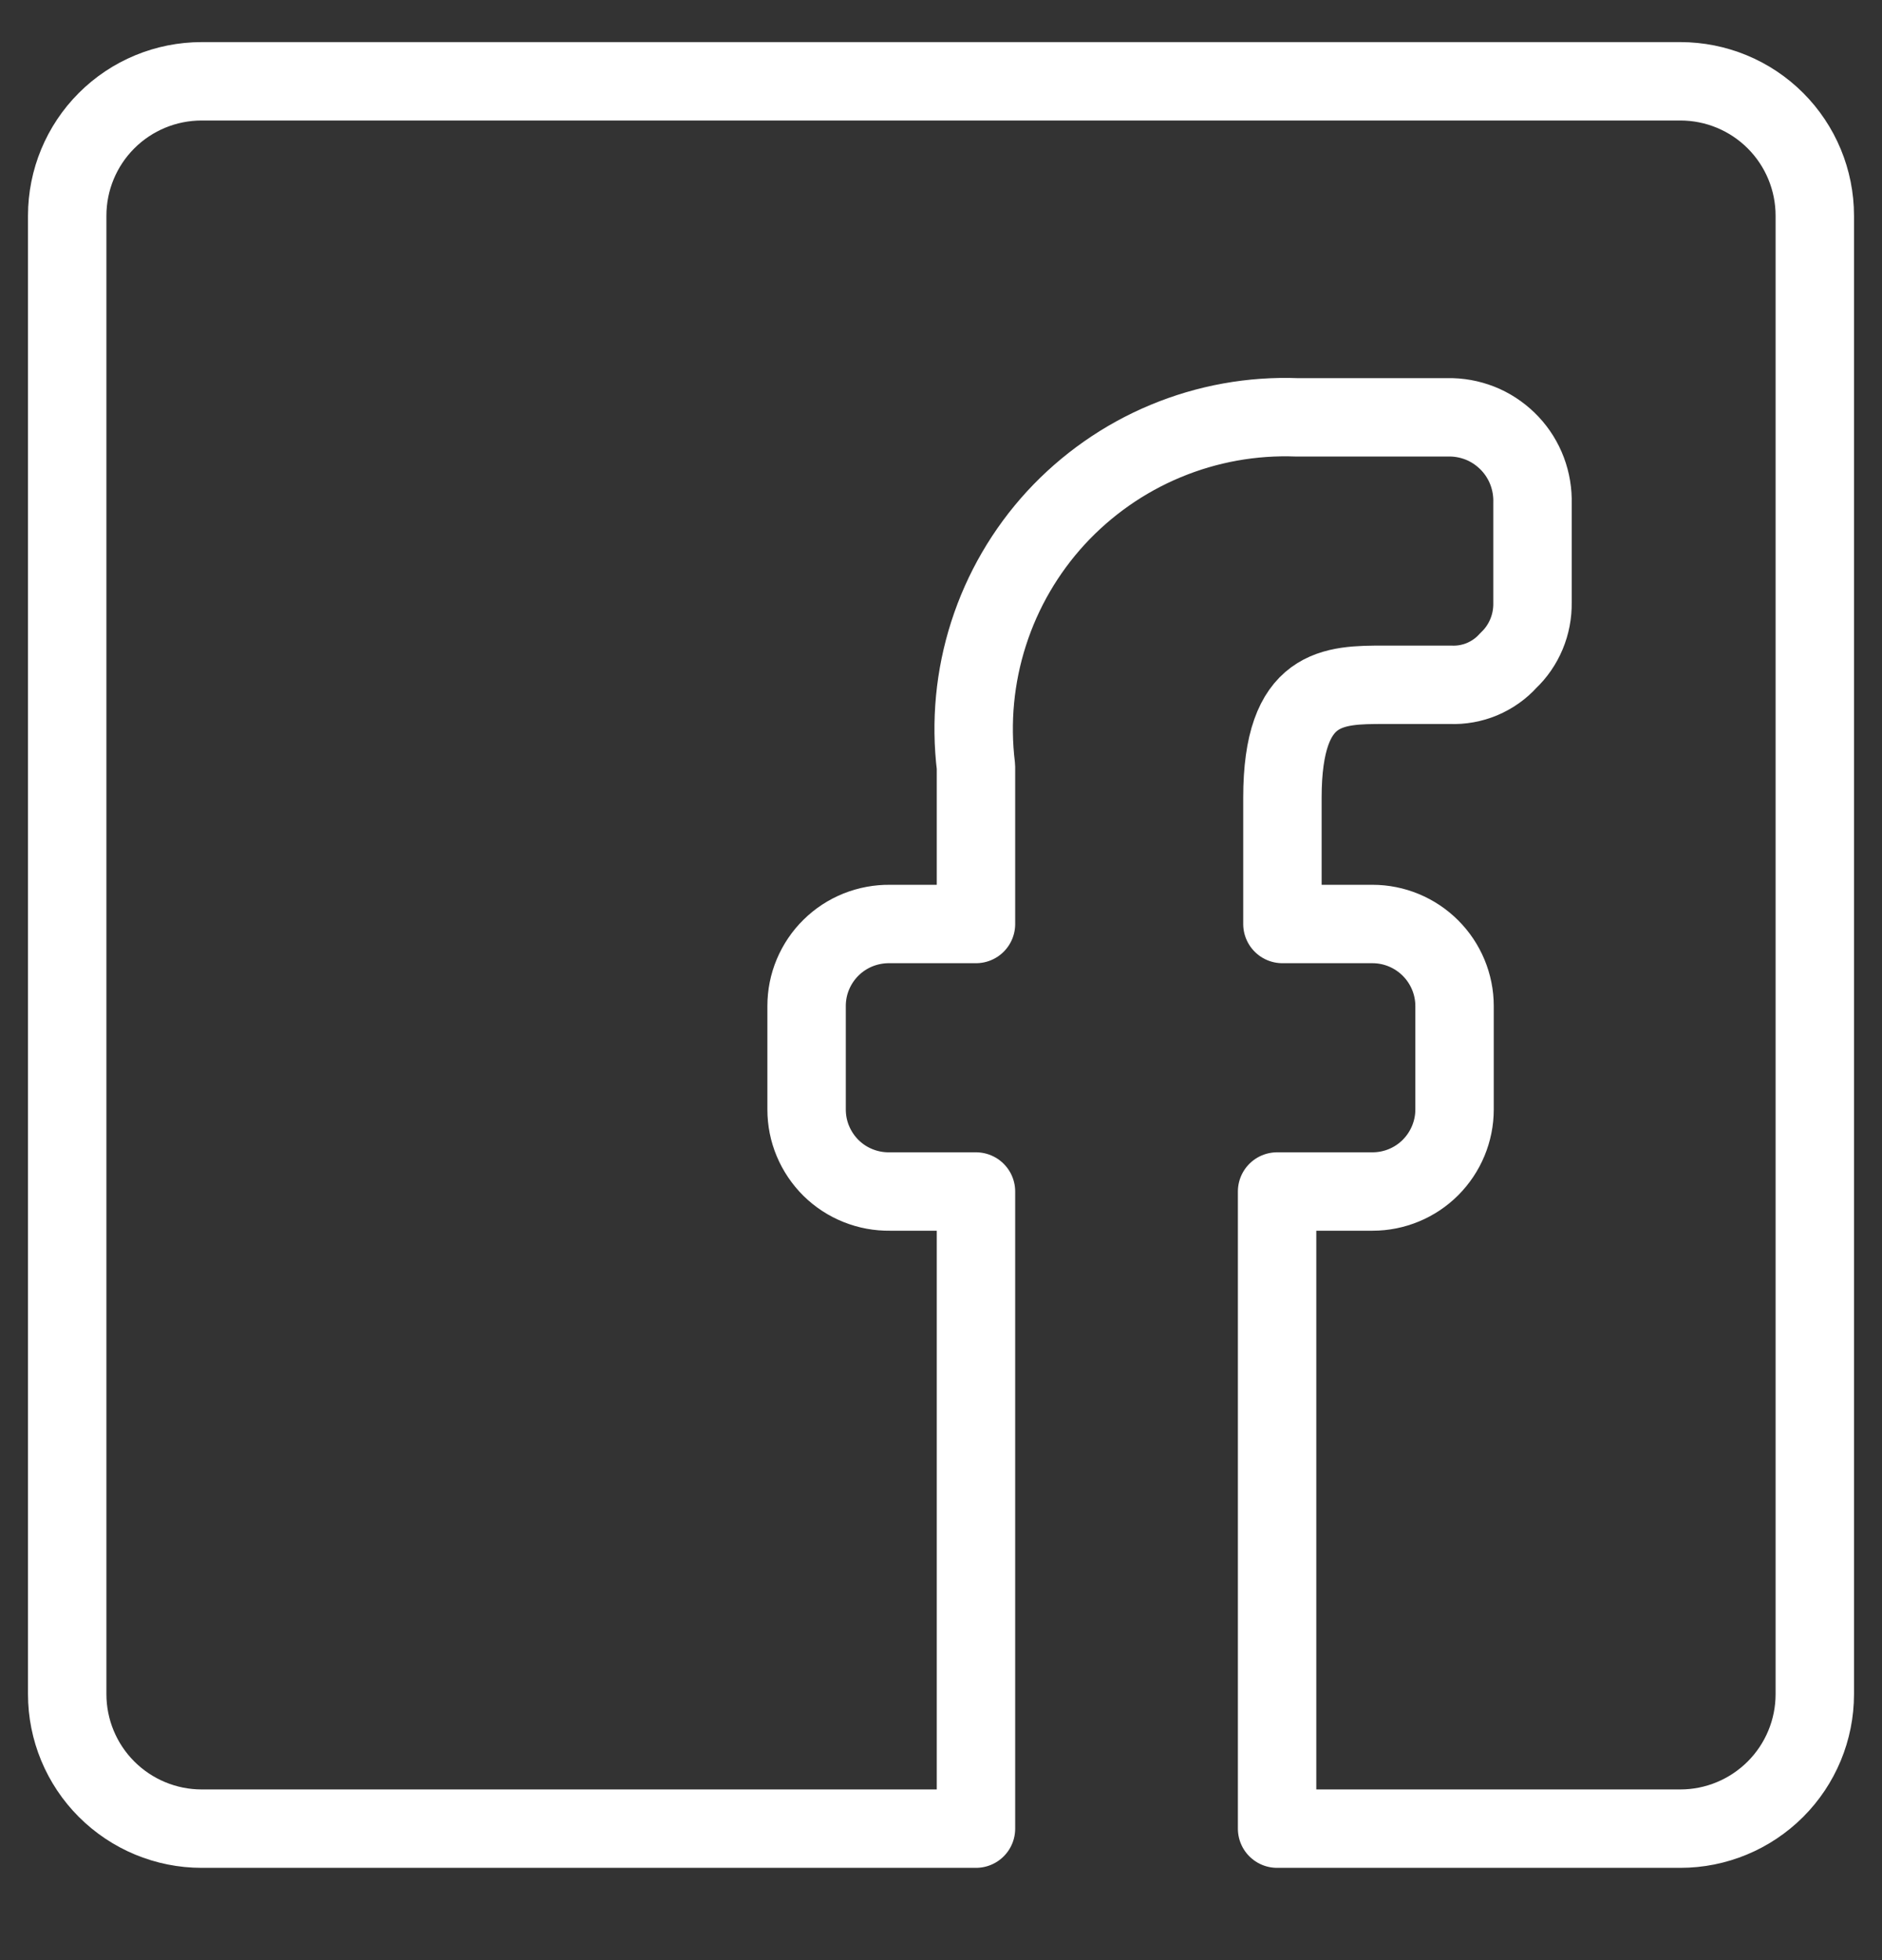 <svg width="24" height="25" viewBox="0 0 24 25" fill="none" xmlns="http://www.w3.org/2000/svg">
<rect x="0" y="0" width="24" height="25" fill="#333333" stroke="none"/>
<path d="M0.857 21.608V2.751C0.857 2.296 1.038 1.86 1.359 1.539C1.681 1.217 2.117 1.037 2.571 1.037H21.429C21.883 1.037 22.319 1.217 22.641 1.539C22.962 1.86 23.143 2.296 23.143 2.751V21.608C23.143 22.063 22.962 22.499 22.641 22.82C22.319 23.142 21.883 23.323 21.429 23.323H16.286V15.197H17.503C17.78 15.197 18.046 15.087 18.242 14.891C18.438 14.694 18.549 14.428 18.549 14.151V12.831C18.549 12.554 18.438 12.288 18.242 12.092C18.046 11.896 17.78 11.785 17.503 11.785H16.354V10.174C16.354 8.734 17.006 8.734 17.657 8.734H18.497C18.635 8.74 18.773 8.715 18.9 8.662C19.027 8.608 19.142 8.528 19.234 8.425C19.334 8.331 19.413 8.216 19.466 8.089C19.519 7.962 19.545 7.826 19.543 7.688V6.42C19.547 6.28 19.524 6.141 19.475 6.01C19.426 5.88 19.352 5.76 19.256 5.658C19.16 5.556 19.046 5.474 18.919 5.416C18.791 5.359 18.654 5.327 18.514 5.323H16.543C15.968 5.301 15.395 5.404 14.863 5.626C14.332 5.847 13.855 6.182 13.465 6.605C13.076 7.029 12.783 7.532 12.607 8.081C12.431 8.629 12.376 9.208 12.446 9.78V11.785H11.349C11.21 11.783 11.072 11.809 10.943 11.86C10.814 11.912 10.697 11.988 10.598 12.086C10.499 12.183 10.421 12.299 10.367 12.427C10.313 12.555 10.286 12.692 10.286 12.831V14.151C10.286 14.29 10.313 14.427 10.367 14.555C10.421 14.683 10.499 14.799 10.598 14.897C10.697 14.994 10.814 15.071 10.943 15.122C11.072 15.174 11.21 15.199 11.349 15.197H12.446V23.323H2.571C2.117 23.323 1.681 23.142 1.359 22.82C1.038 22.499 0.857 22.063 0.857 21.608Z" stroke="white" stroke-linecap="round" stroke-linejoin="round"/>
</svg>